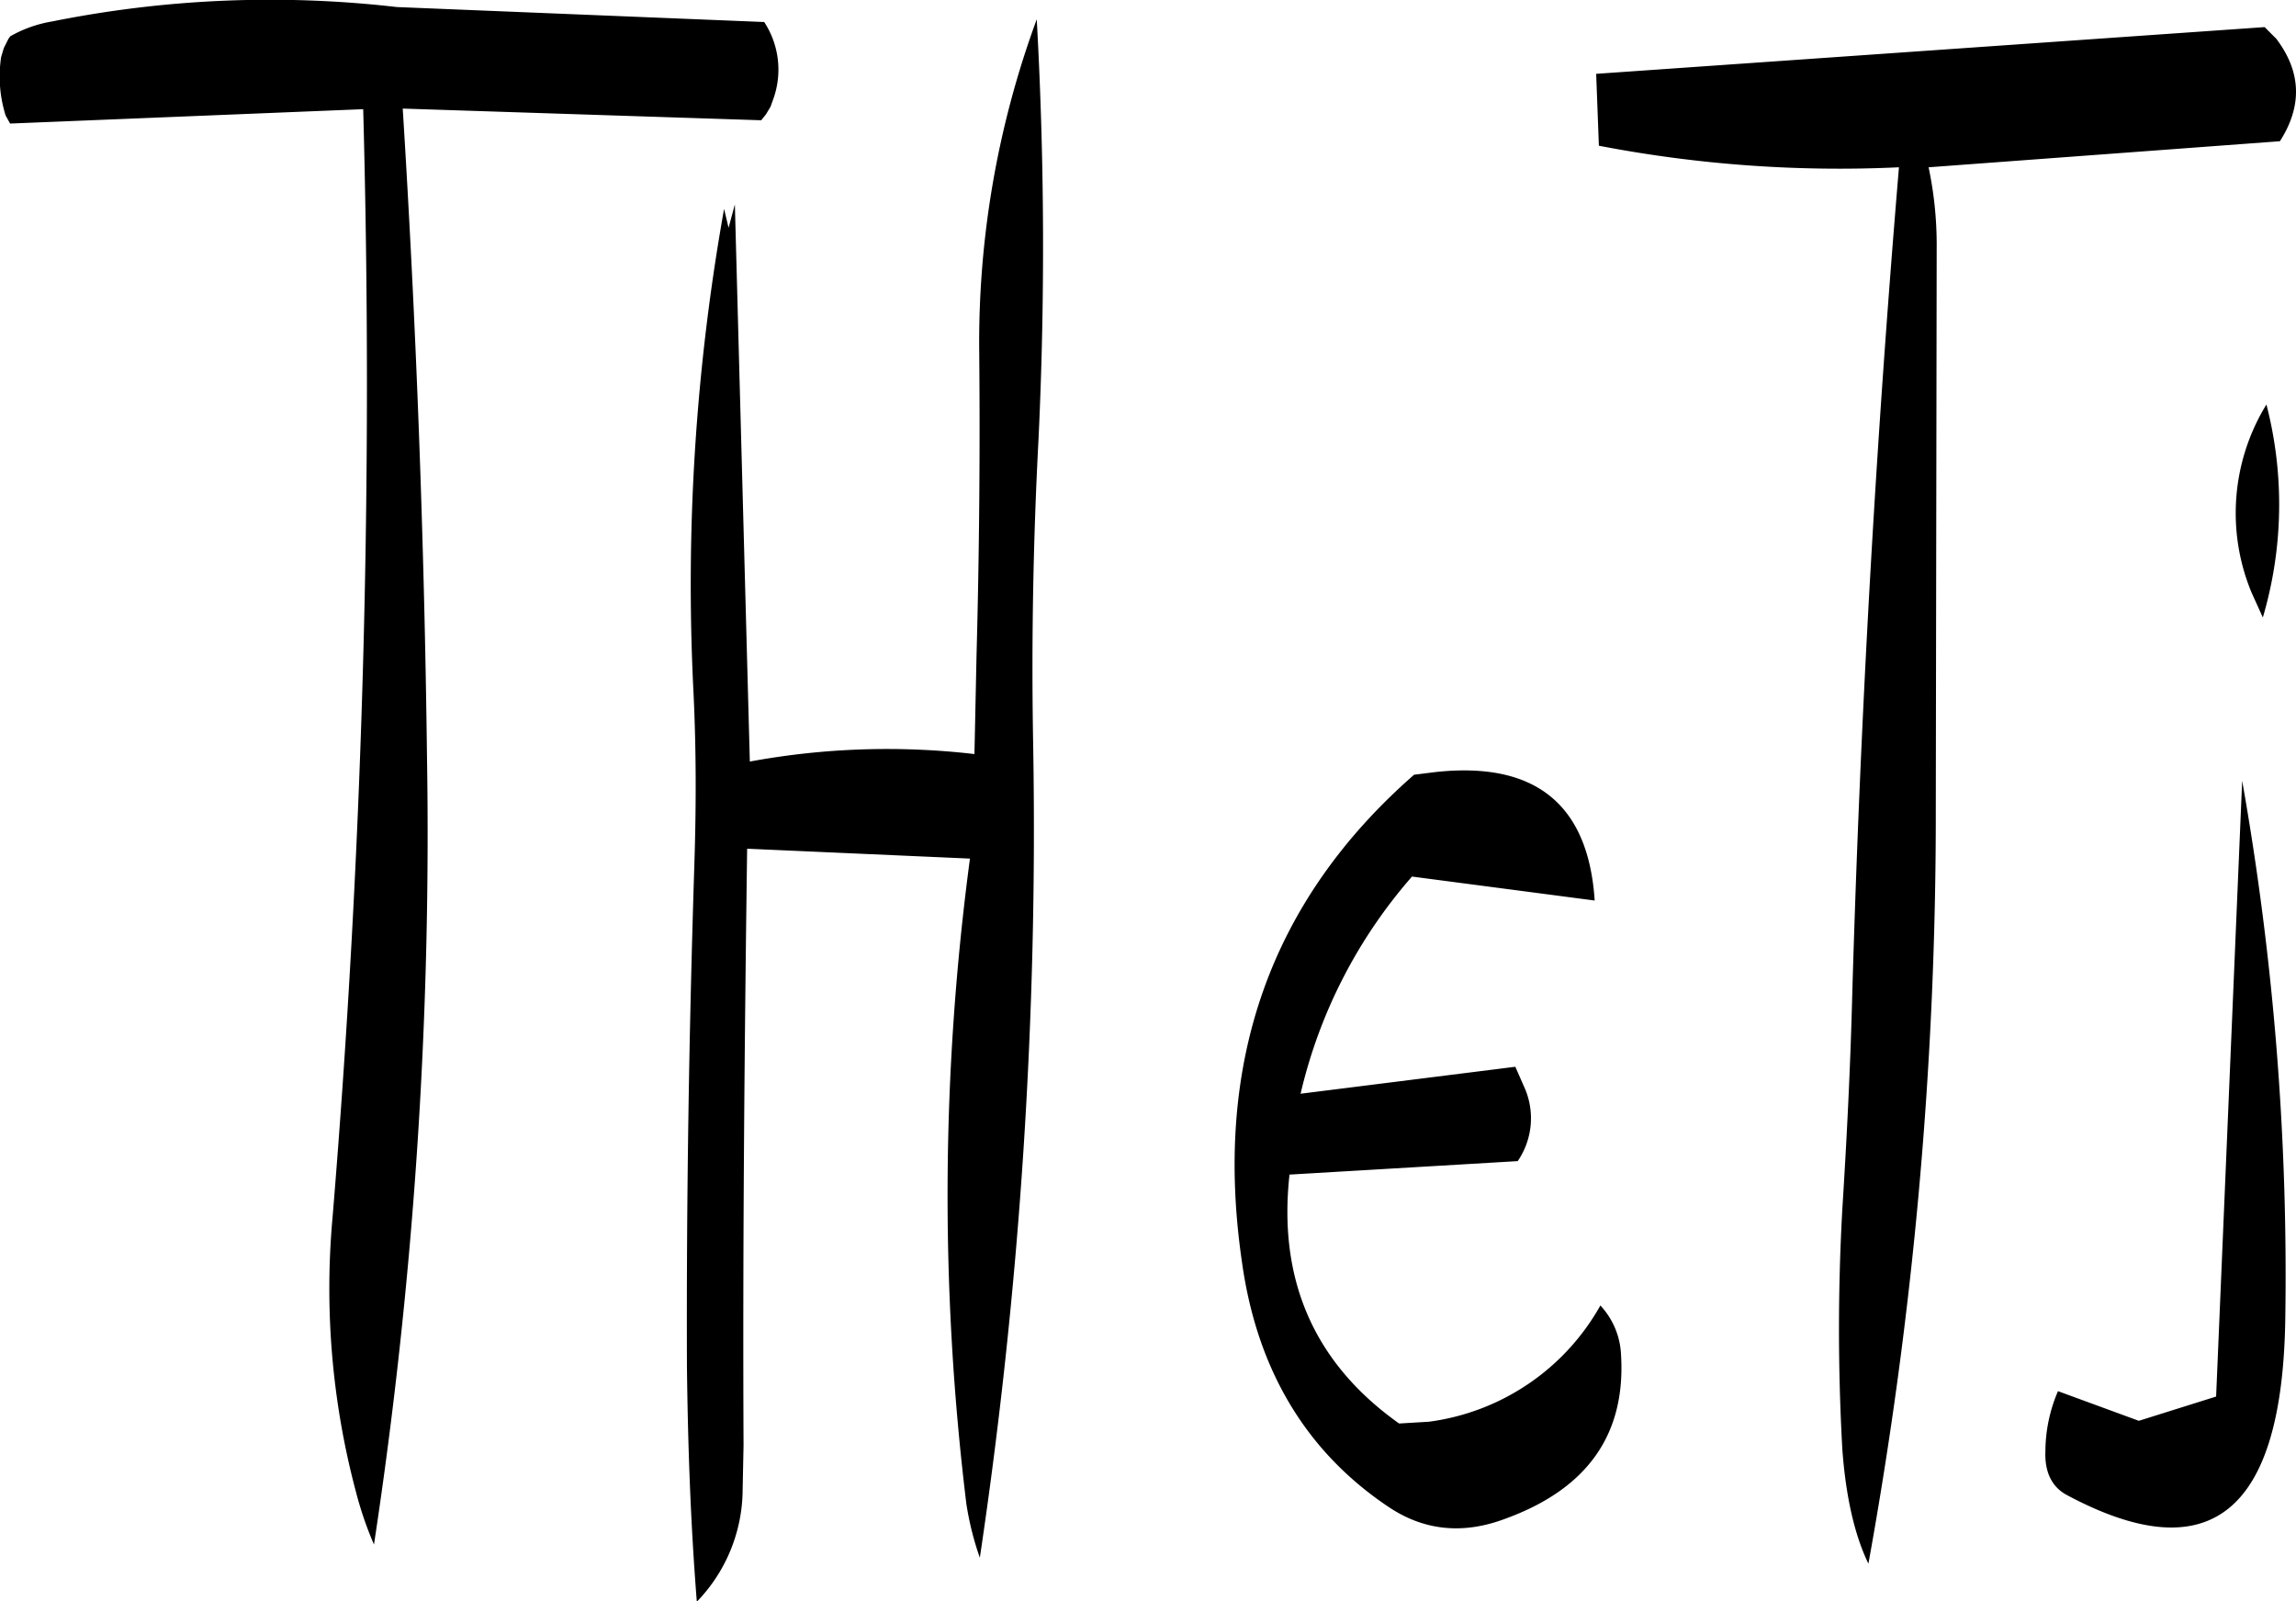 <svg id="Layer_1" data-name="Layer 1" xmlns="http://www.w3.org/2000/svg" viewBox="0 0 306.66 213.86"><defs><style>.cls-1{fill-rule:evenodd;}</style></defs><path class="cls-1" d="M281.16,294.84a101.09,101.09,0,0,0-30,1l-2-74.4-.84,3.12-.6-2.52a284.74,284.74,0,0,0-4.08,64.68c.36,7.56.36,15,.12,22.56-.72,22.44-1.08,44.88-1,67.32.12,10.44.48,20.88,1.32,31.44a21.66,21.66,0,0,0,6.12-15l.12-5.88c-.12-26.52.12-53.16.48-79.68l29.76,1.32a339.55,339.55,0,0,0-.48,86.16,39.51,39.51,0,0,0,1.8,7.2A658.55,658.55,0,0,0,289,293.4q-.36-20.16.72-40.68a545.74,545.74,0,0,0-.24-56,124.81,124.81,0,0,0-7.68,44.64c.12,13.44,0,26.88-.36,40.2ZM253.32,209.4l.6-1,.36-1a11.6,11.6,0,0,0-1.2-10.32l-49.08-2A147.67,147.67,0,0,0,158,197a16.83,16.83,0,0,0-5.64,2l-.24.36-.6,1.2-.36,1.2a17.4,17.4,0,0,0,.6,7.8l.6,1.08,47.16-1.92a1350.9,1350.9,0,0,1-4.08,147.84,105.43,105.43,0,0,0,3.12,36.84,47.68,47.68,0,0,0,2.4,7,631.5,631.5,0,0,0,7.08-105.24q-.54-43.38-3.24-86.52l47.88,1.56ZM425.88,379.92a20.54,20.54,0,0,0-1.68,8c-.12,2.76.84,4.8,2.88,5.88,19.08,10.2,28.8,2.4,29.16-23.64a378.53,378.53,0,0,0-5.76-71.76L447,380.64l-10.32,3.24ZM354.72,339.6l-1.32-3-28.68,3.6a67.14,67.14,0,0,1,14.88-29L364,314.4c-.84-12.84-7.92-18.6-21.24-17.16l-2.88.36q-28.8,25.2-23,65c2,14.52,8.64,25.44,19.56,32.76,4.8,3.24,10.08,3.72,15.72,1.56,10.92-4,16-11.28,15.36-21.84a10.26,10.26,0,0,0-2.76-6.6A30.88,30.88,0,0,1,341.88,384l-4,.24c-11.28-8-16.2-19.08-14.64-33.24l30.48-1.8A10.13,10.13,0,0,0,354.72,339.6Zm98.52-63a53.24,53.24,0,0,0,.48-28.44,27.69,27.69,0,0,0-2,25.08Zm-88.68-63a169.78,169.78,0,0,0,40.08,2.88Q400,271.74,398.4,327c-.24,9.48-.72,19.08-1.32,28.56a287.52,287.52,0,0,0,0,32.16c.48,6.48,1.68,11.52,3.48,15.24a560.33,560.33,0,0,0,9-100.44l.12-75.72a50.25,50.25,0,0,0-1.08-10.32L455.52,213c3-4.68,2.88-9.24-.48-13.68l-1.56-1.56L364.2,204Z" transform="translate(-151.01 -194.14)"/></svg>